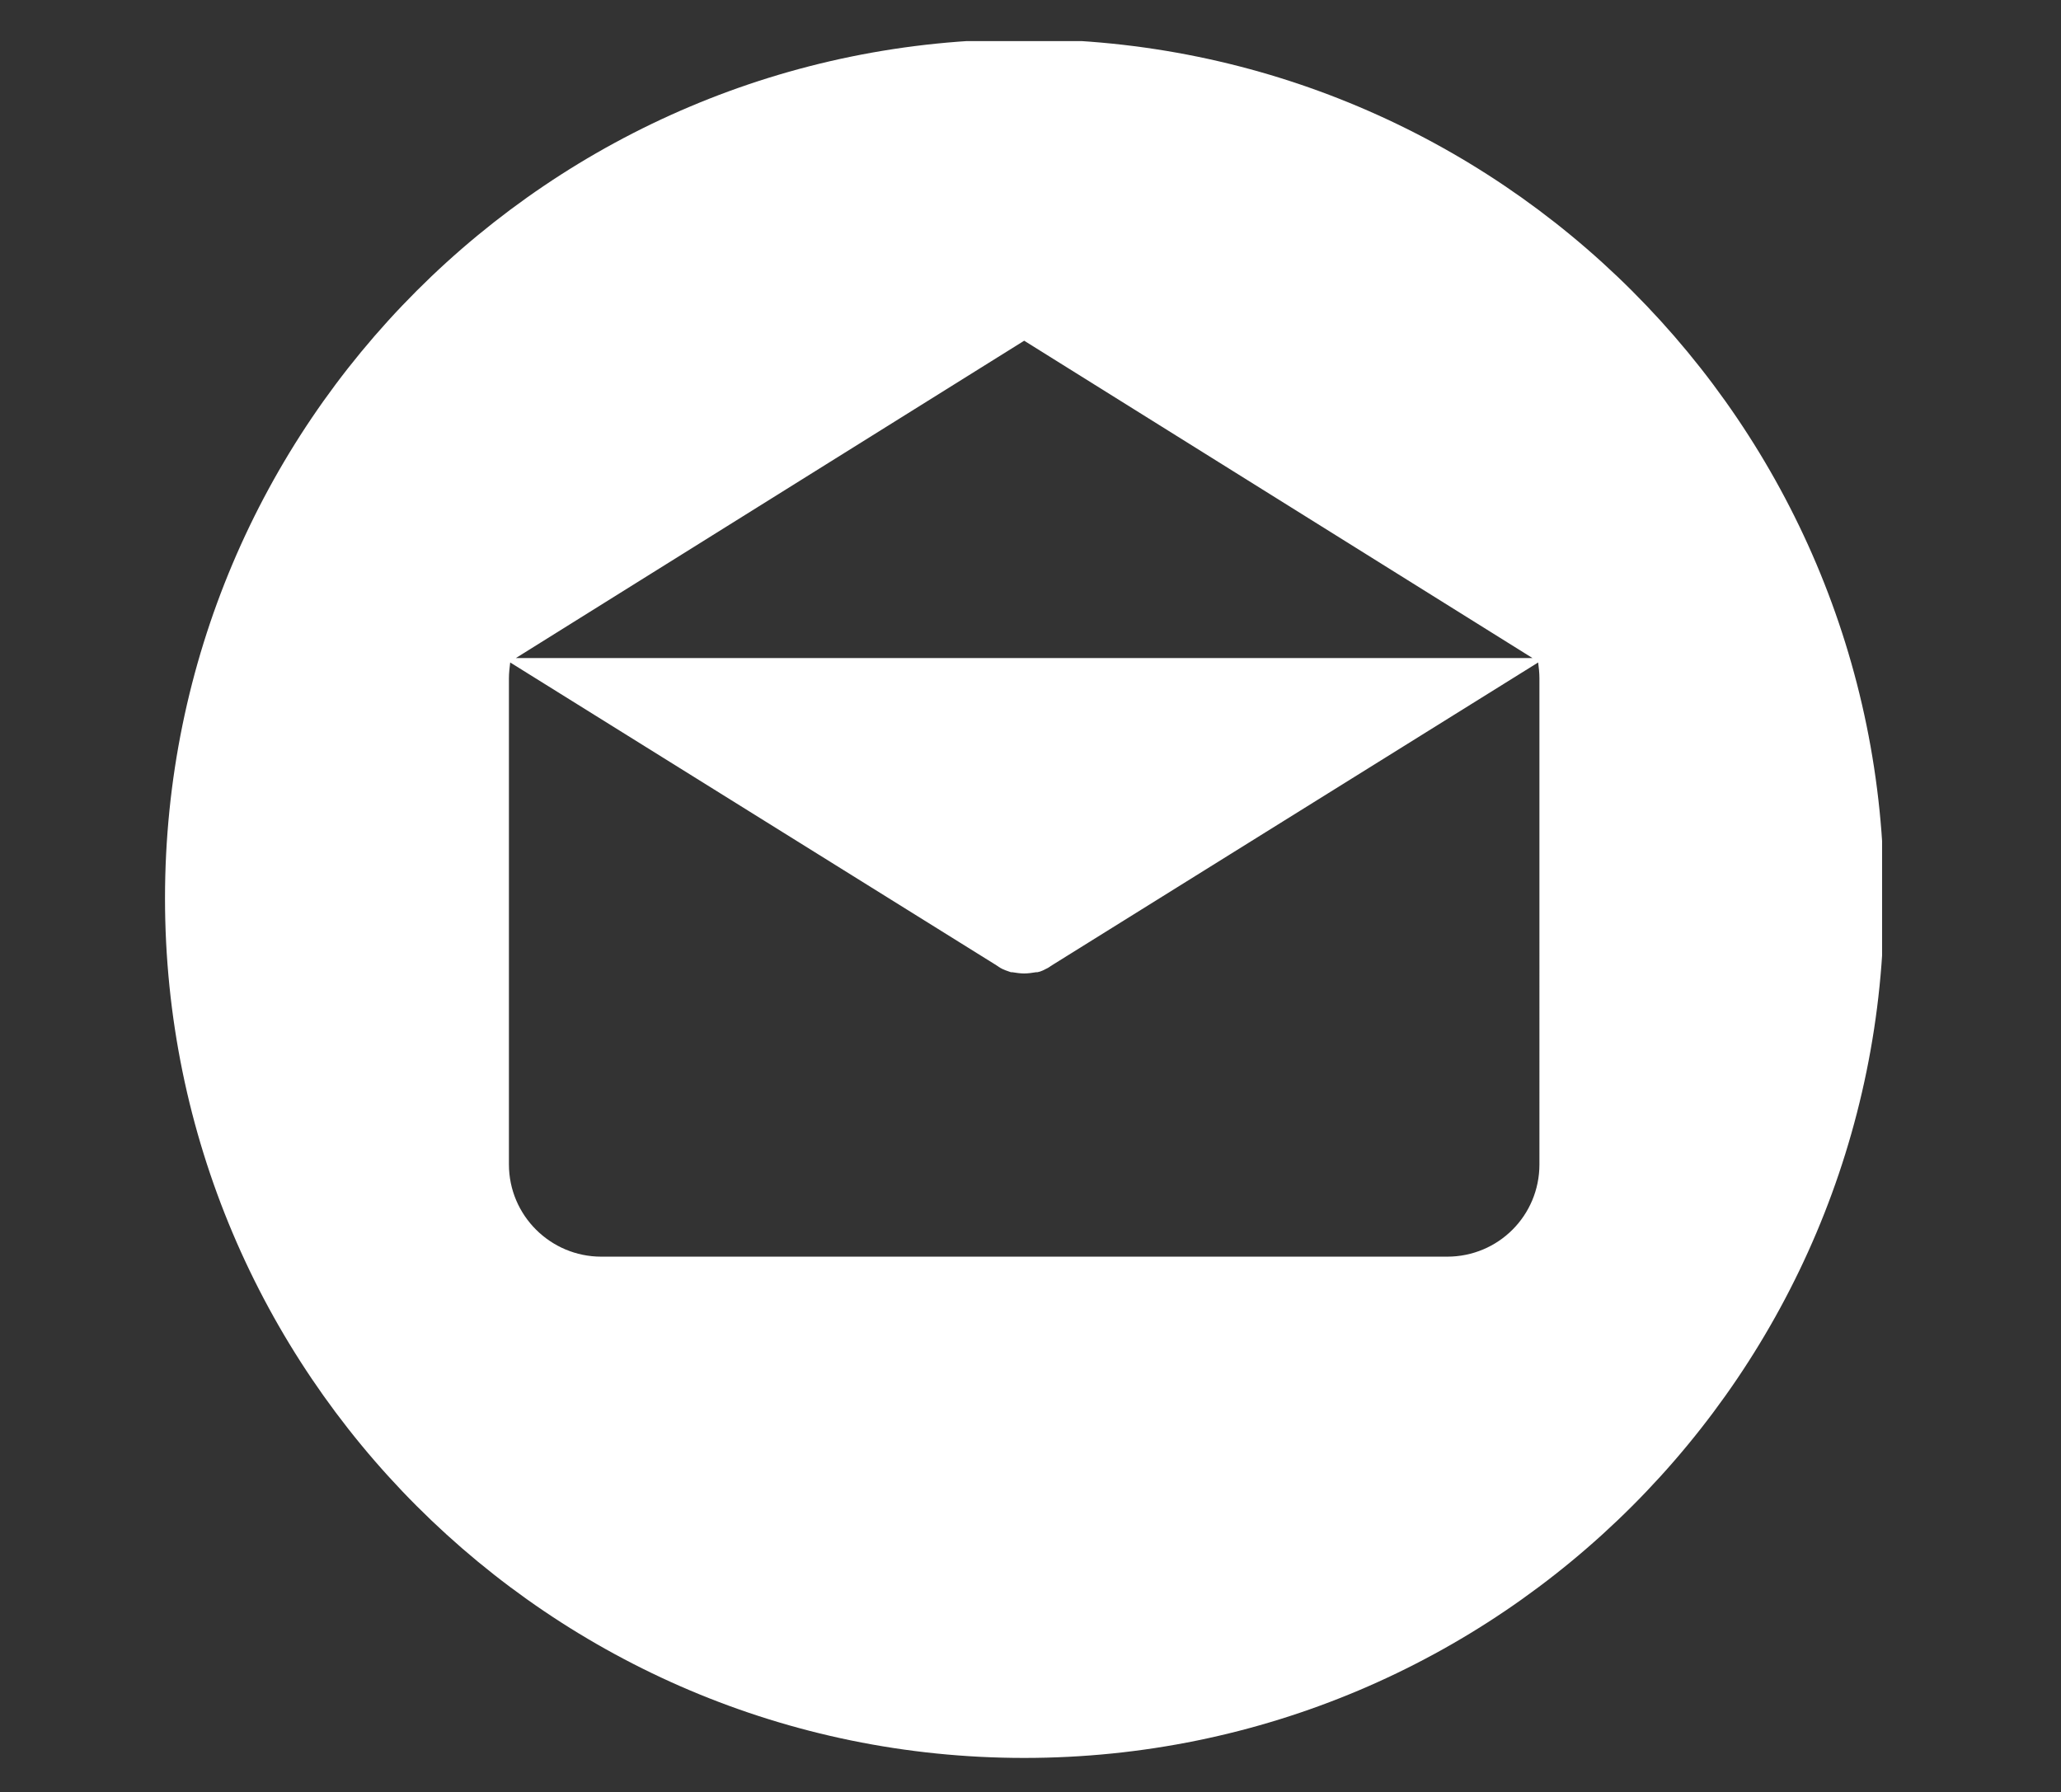 <?xml version="1.0" encoding="utf-8"?>
<!-- Generator: Adobe Illustrator 22.1.0, SVG Export Plug-In . SVG Version: 6.00 Build 0)  -->
<svg version="1.1" id="Layer_1" xmlns="http://www.w3.org/2000/svg" xmlns:xlink="http://www.w3.org/1999/xlink" x="0px" y="0px"
	 viewBox="0 0 326 283.5" style="enable-background:new 0 0 326 283.5;" xml:space="preserve">
<rect x="0" y="0" width="326" height="283.5" fill="#333333" stroke="none"/>
<style type="text/css">
	.st0{clip-path:url(#SVGID_2_);fill:#FFFFFF;}
</style>
<g>
	<g>
		<defs>
			<rect id="SVGID_1_" x="26.1" y="6.5" width="271.6" height="272.7"/>
		</defs>
		<clipPath id="SVGID_2_">
			<use xlink:href="#SVGID_1_"  style="overflow:visible;"/>
		</clipPath>
		<path class="st0" d="M162,6.2C86.9,6.2,26.1,67.1,26.1,142.1c0,75.1,60.9,136,135.9,136c75.1,0,136-60.9,136-136
			C298,67.1,237.1,6.2,162,6.2L162,6.2z M162,53.9l80.4,50.2H81.6L162,53.9z M243.5,184.2L243.5,184.2c0,8.1-6.5,14.6-14.6,14.6
			H95.1c-8,0-14.6-6.5-14.6-14.6v-76.9c0-0.8,0.1-1.7,0.2-2.5l76.9,47.9c0.1,0.1,0.2,0.1,0.3,0.2c0.1,0.1,0.2,0.1,0.3,0.2
			c0.5,0.3,1.1,0.5,1.7,0.7c0.1,0,0.1,0,0.2,0c0.6,0.1,1.3,0.2,1.9,0.2h0c0.6,0,1.3-0.1,1.9-0.2c0.1,0,0.1,0,0.2,0
			c0.6-0.1,1.1-0.4,1.7-0.7c0.1-0.1,0.2-0.1,0.3-0.2c0.1-0.1,0.2-0.1,0.3-0.2l76.9-47.9c0.1,0.8,0.2,1.6,0.2,2.5V184.2z
			 M243.5,184.2"/>
	</g>
</g>
</svg>
